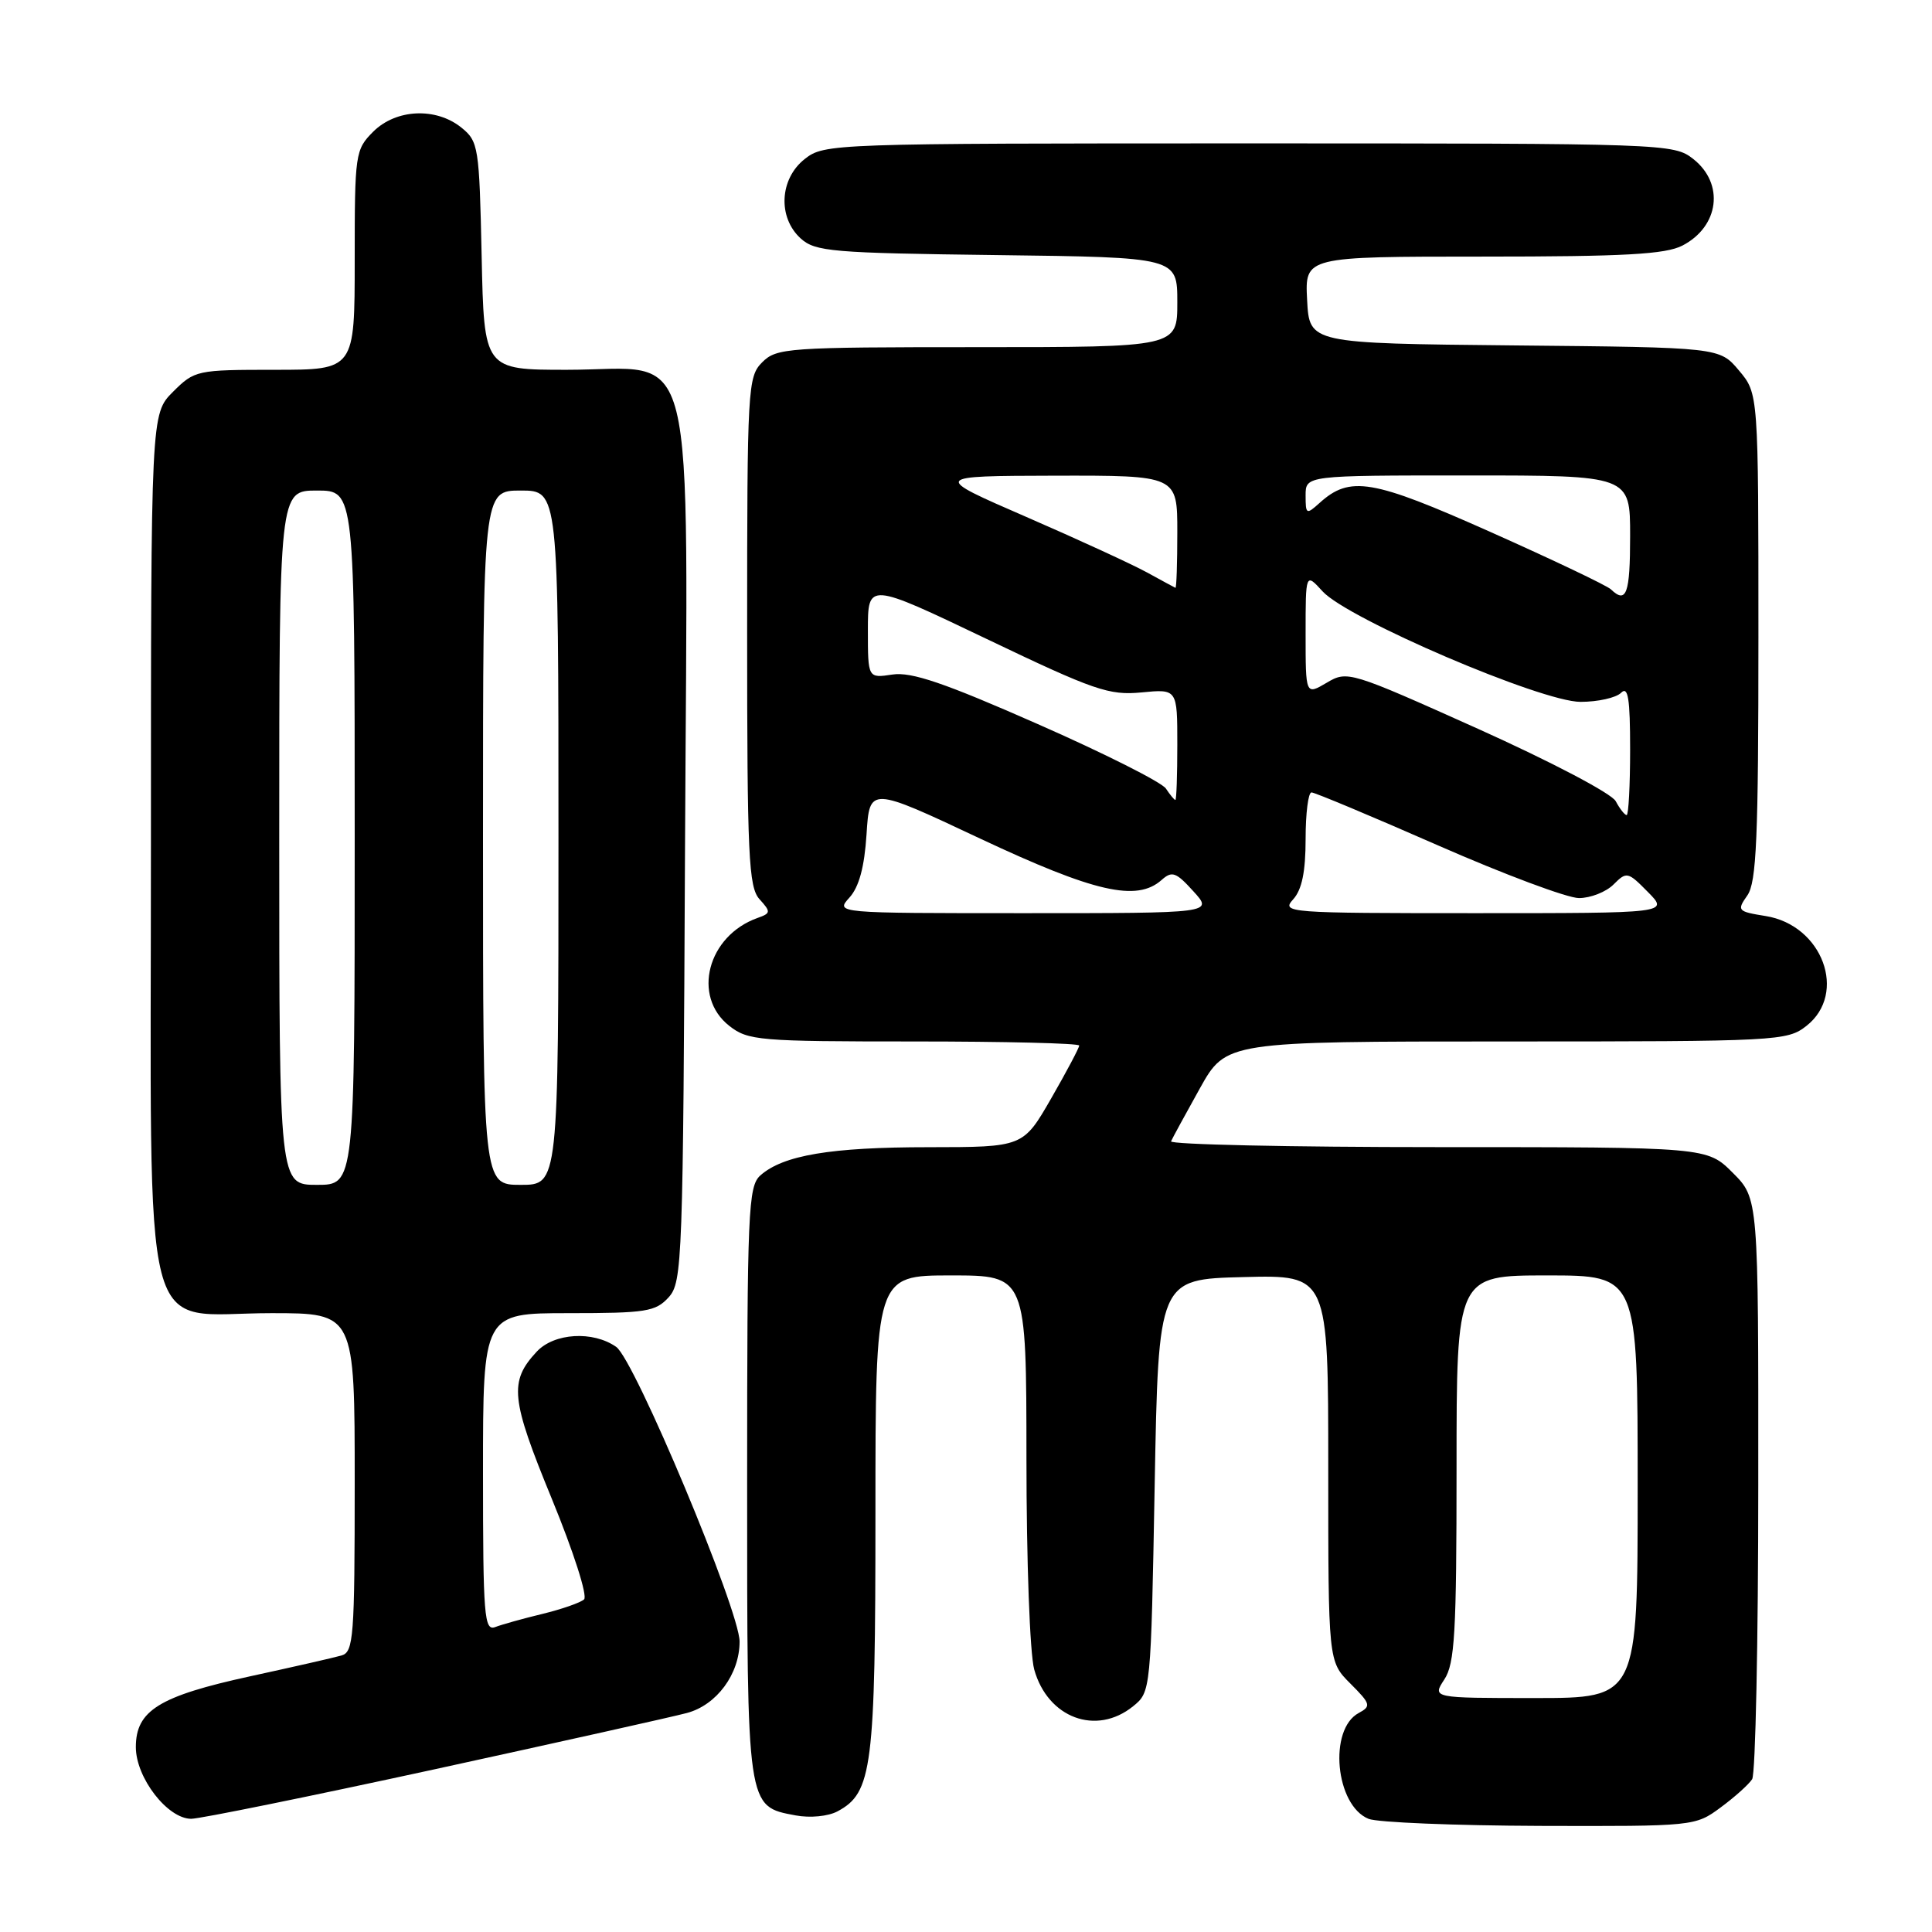 <?xml version="1.0" encoding="UTF-8" standalone="no"?>
<!DOCTYPE svg PUBLIC "-//W3C//DTD SVG 1.1//EN" "http://www.w3.org/Graphics/SVG/1.1/DTD/svg11.dtd" >
<svg xmlns="http://www.w3.org/2000/svg" xmlns:xlink="http://www.w3.org/1999/xlink" version="1.1" viewBox="0 0 256 256">
 <g >
 <path fill="currentColor"
d=" M 227.99 239.50 C 229.85 238.13 231.73 236.44 232.17 235.75 C 232.61 235.06 232.98 217.47 232.98 196.65 C 233.00 158.80 233.00 158.80 229.60 155.40 C 226.20 152.00 226.20 152.00 190.52 152.00 C 170.89 152.00 154.98 151.65 155.17 151.23 C 155.35 150.81 157.07 147.66 158.98 144.23 C 162.46 138.00 162.46 138.00 199.60 138.00 C 235.65 138.00 236.81 137.94 239.37 135.93 C 244.84 131.62 241.48 122.58 233.96 121.38 C 230.23 120.78 230.12 120.66 231.53 118.65 C 232.75 116.91 233.00 111.07 233.00 84.35 C 233.00 52.15 233.00 52.15 230.42 49.09 C 227.85 46.03 227.85 46.03 200.67 45.77 C 173.50 45.50 173.50 45.50 173.20 39.75 C 172.90 34.00 172.90 34.00 196.50 34.00 C 215.26 34.00 220.68 33.70 222.93 32.54 C 227.81 30.01 228.52 24.34 224.37 21.07 C 221.77 19.03 220.87 19.00 165.50 19.00 C 110.13 19.00 109.23 19.03 106.63 21.07 C 103.29 23.70 103.03 28.81 106.10 31.60 C 108.03 33.34 110.25 33.53 132.10 33.80 C 156.00 34.10 156.00 34.10 156.00 40.05 C 156.00 46.00 156.00 46.00 129.50 46.00 C 104.33 46.00 102.90 46.10 101.00 48.00 C 99.08 49.92 99.00 51.33 99.00 83.67 C 99.00 113.44 99.19 117.55 100.64 119.15 C 102.16 120.83 102.14 121.01 100.39 121.63 C 93.76 123.98 91.65 132.01 96.63 135.93 C 99.12 137.88 100.53 138.00 121.13 138.00 C 133.16 138.00 143.00 138.24 143.00 138.54 C 143.00 138.84 141.33 141.99 139.29 145.54 C 135.57 152.00 135.57 152.00 123.04 152.01 C 110.07 152.01 103.77 153.07 100.75 155.75 C 99.14 157.19 99.00 160.43 99.00 196.43 C 99.00 239.79 98.93 239.33 105.42 240.55 C 107.34 240.91 109.73 240.68 110.98 240.01 C 115.58 237.55 116.00 234.28 116.00 200.53 C 116.00 169.00 116.00 169.00 126.00 169.00 C 136.00 169.00 136.00 169.00 136.01 193.25 C 136.01 206.85 136.46 219.13 137.04 221.22 C 138.83 227.64 145.26 230.04 150.14 226.09 C 152.49 224.19 152.50 224.09 153.00 196.84 C 153.50 169.50 153.50 169.50 164.75 169.22 C 176.00 168.93 176.00 168.93 176.00 194.54 C 176.00 220.15 176.00 220.15 178.93 223.08 C 181.63 225.78 181.71 226.08 180.04 226.98 C 176.00 229.14 176.94 239.23 181.35 241.01 C 182.53 241.48 192.75 241.90 204.06 241.94 C 224.45 242.00 224.64 241.98 227.99 239.50 Z  M 57.50 234.46 C 74.00 230.86 89.08 227.50 91.02 226.98 C 94.96 225.93 98.00 221.82 98.00 217.52 C 98.00 213.40 84.09 180.18 81.65 178.47 C 78.57 176.31 73.43 176.62 71.12 179.10 C 67.43 183.06 67.67 185.34 73.11 198.58 C 76.01 205.64 77.88 211.48 77.39 211.93 C 76.90 212.37 74.42 213.23 71.88 213.85 C 69.34 214.46 66.52 215.25 65.63 215.59 C 64.16 216.15 64.00 214.20 64.00 195.11 C 64.00 174.00 64.00 174.00 75.35 174.00 C 85.61 174.00 86.87 173.80 88.60 171.90 C 90.42 169.88 90.51 167.22 90.77 112.07 C 91.10 42.83 92.63 49.00 75.12 49.00 C 64.14 49.00 64.14 49.00 63.82 33.91 C 63.51 19.44 63.40 18.74 61.14 16.91 C 57.77 14.19 52.48 14.43 49.45 17.45 C 47.07 19.84 47.00 20.34 47.00 34.45 C 47.00 49.00 47.00 49.00 36.42 49.00 C 26.07 49.00 25.79 49.06 22.92 51.92 C 20.00 54.85 20.00 54.85 20.00 111.97 C 20.00 180.29 18.38 174.00 35.95 174.00 C 47.00 174.00 47.00 174.00 47.00 196.43 C 47.00 216.94 46.85 218.91 45.25 219.36 C 44.29 219.64 38.84 220.88 33.14 222.12 C 21.08 224.75 18.00 226.66 18.00 231.50 C 18.00 235.56 22.20 241.00 25.34 241.00 C 26.53 240.99 41.00 238.05 57.50 234.46 Z  M 191.38 222.54 C 192.77 220.43 193.00 216.36 193.00 194.54 C 193.00 169.00 193.00 169.00 205.00 169.00 C 217.00 169.00 217.00 169.00 217.00 197.00 C 217.00 225.00 217.00 225.00 203.38 225.00 C 189.77 225.00 189.77 225.00 191.38 222.54 Z  M 112.55 118.94 C 113.83 117.53 114.54 114.89 114.82 110.56 C 115.22 104.22 115.22 104.22 129.86 111.11 C 145.04 118.24 150.63 119.52 153.92 116.60 C 155.30 115.37 155.83 115.56 158.13 118.10 C 160.77 121.00 160.77 121.00 135.73 121.00 C 110.69 121.00 110.69 121.00 112.55 118.94 Z  M 171.35 119.17 C 172.51 117.89 173.00 115.51 173.00 111.17 C 173.00 107.78 173.35 105.00 173.78 105.00 C 174.21 105.00 181.73 108.15 190.50 112.00 C 199.27 115.85 207.69 119.00 209.22 119.00 C 210.75 119.00 212.81 118.19 213.80 117.20 C 215.54 115.46 215.70 115.50 218.36 118.20 C 221.13 121.00 221.13 121.00 195.41 121.00 C 170.56 121.00 169.75 120.94 171.35 119.17 Z  M 214.09 106.16 C 213.53 105.13 205.55 100.94 195.84 96.57 C 178.84 88.94 178.53 88.84 175.79 90.47 C 173.00 92.11 173.00 92.11 173.00 84.00 C 173.00 75.89 173.00 75.89 175.25 78.36 C 178.58 82.01 204.23 93.00 209.43 93.00 C 211.72 93.00 214.14 92.46 214.80 91.80 C 215.73 90.87 216.00 92.53 216.00 99.30 C 216.00 104.09 215.79 108.00 215.54 108.00 C 215.28 108.00 214.63 107.17 214.09 106.16 Z  M 154.49 104.49 C 153.95 103.66 146.30 99.81 137.50 95.94 C 125.12 90.48 120.77 89.00 118.25 89.38 C 115.00 89.87 115.00 89.87 115.00 83.51 C 115.00 77.14 115.00 77.14 130.75 84.67 C 145.00 91.49 146.95 92.16 151.25 91.75 C 156.00 91.29 156.00 91.29 156.00 98.65 C 156.00 102.69 155.89 106.00 155.74 106.00 C 155.60 106.00 155.04 105.32 154.49 104.49 Z  M 213.45 78.09 C 212.93 77.59 205.77 74.18 197.54 70.51 C 181.80 63.49 178.88 62.99 174.82 66.67 C 173.10 68.22 173.00 68.16 173.00 65.65 C 173.00 63.00 173.00 63.00 194.50 63.00 C 216.00 63.00 216.00 63.00 216.00 71.00 C 216.00 78.69 215.51 80.06 213.45 78.09 Z  M 152.00 75.86 C 150.07 74.80 142.88 71.49 136.00 68.50 C 123.50 63.07 123.50 63.07 139.75 63.03 C 156.00 63.00 156.00 63.00 156.00 70.50 C 156.00 74.62 155.89 77.95 155.75 77.89 C 155.61 77.83 153.93 76.92 152.00 75.86 Z  M 37.00 111.00 C 37.00 65.00 37.00 65.00 42.00 65.00 C 47.00 65.00 47.00 65.00 47.00 111.00 C 47.00 157.00 47.00 157.00 42.00 157.00 C 37.00 157.00 37.00 157.00 37.00 111.00 Z  M 64.00 111.00 C 64.00 65.00 64.00 65.00 69.00 65.00 C 74.00 65.00 74.00 65.00 74.00 111.00 C 74.00 157.00 74.00 157.00 69.00 157.00 C 64.00 157.00 64.00 157.00 64.00 111.00 Z "/>
</g>
</svg>